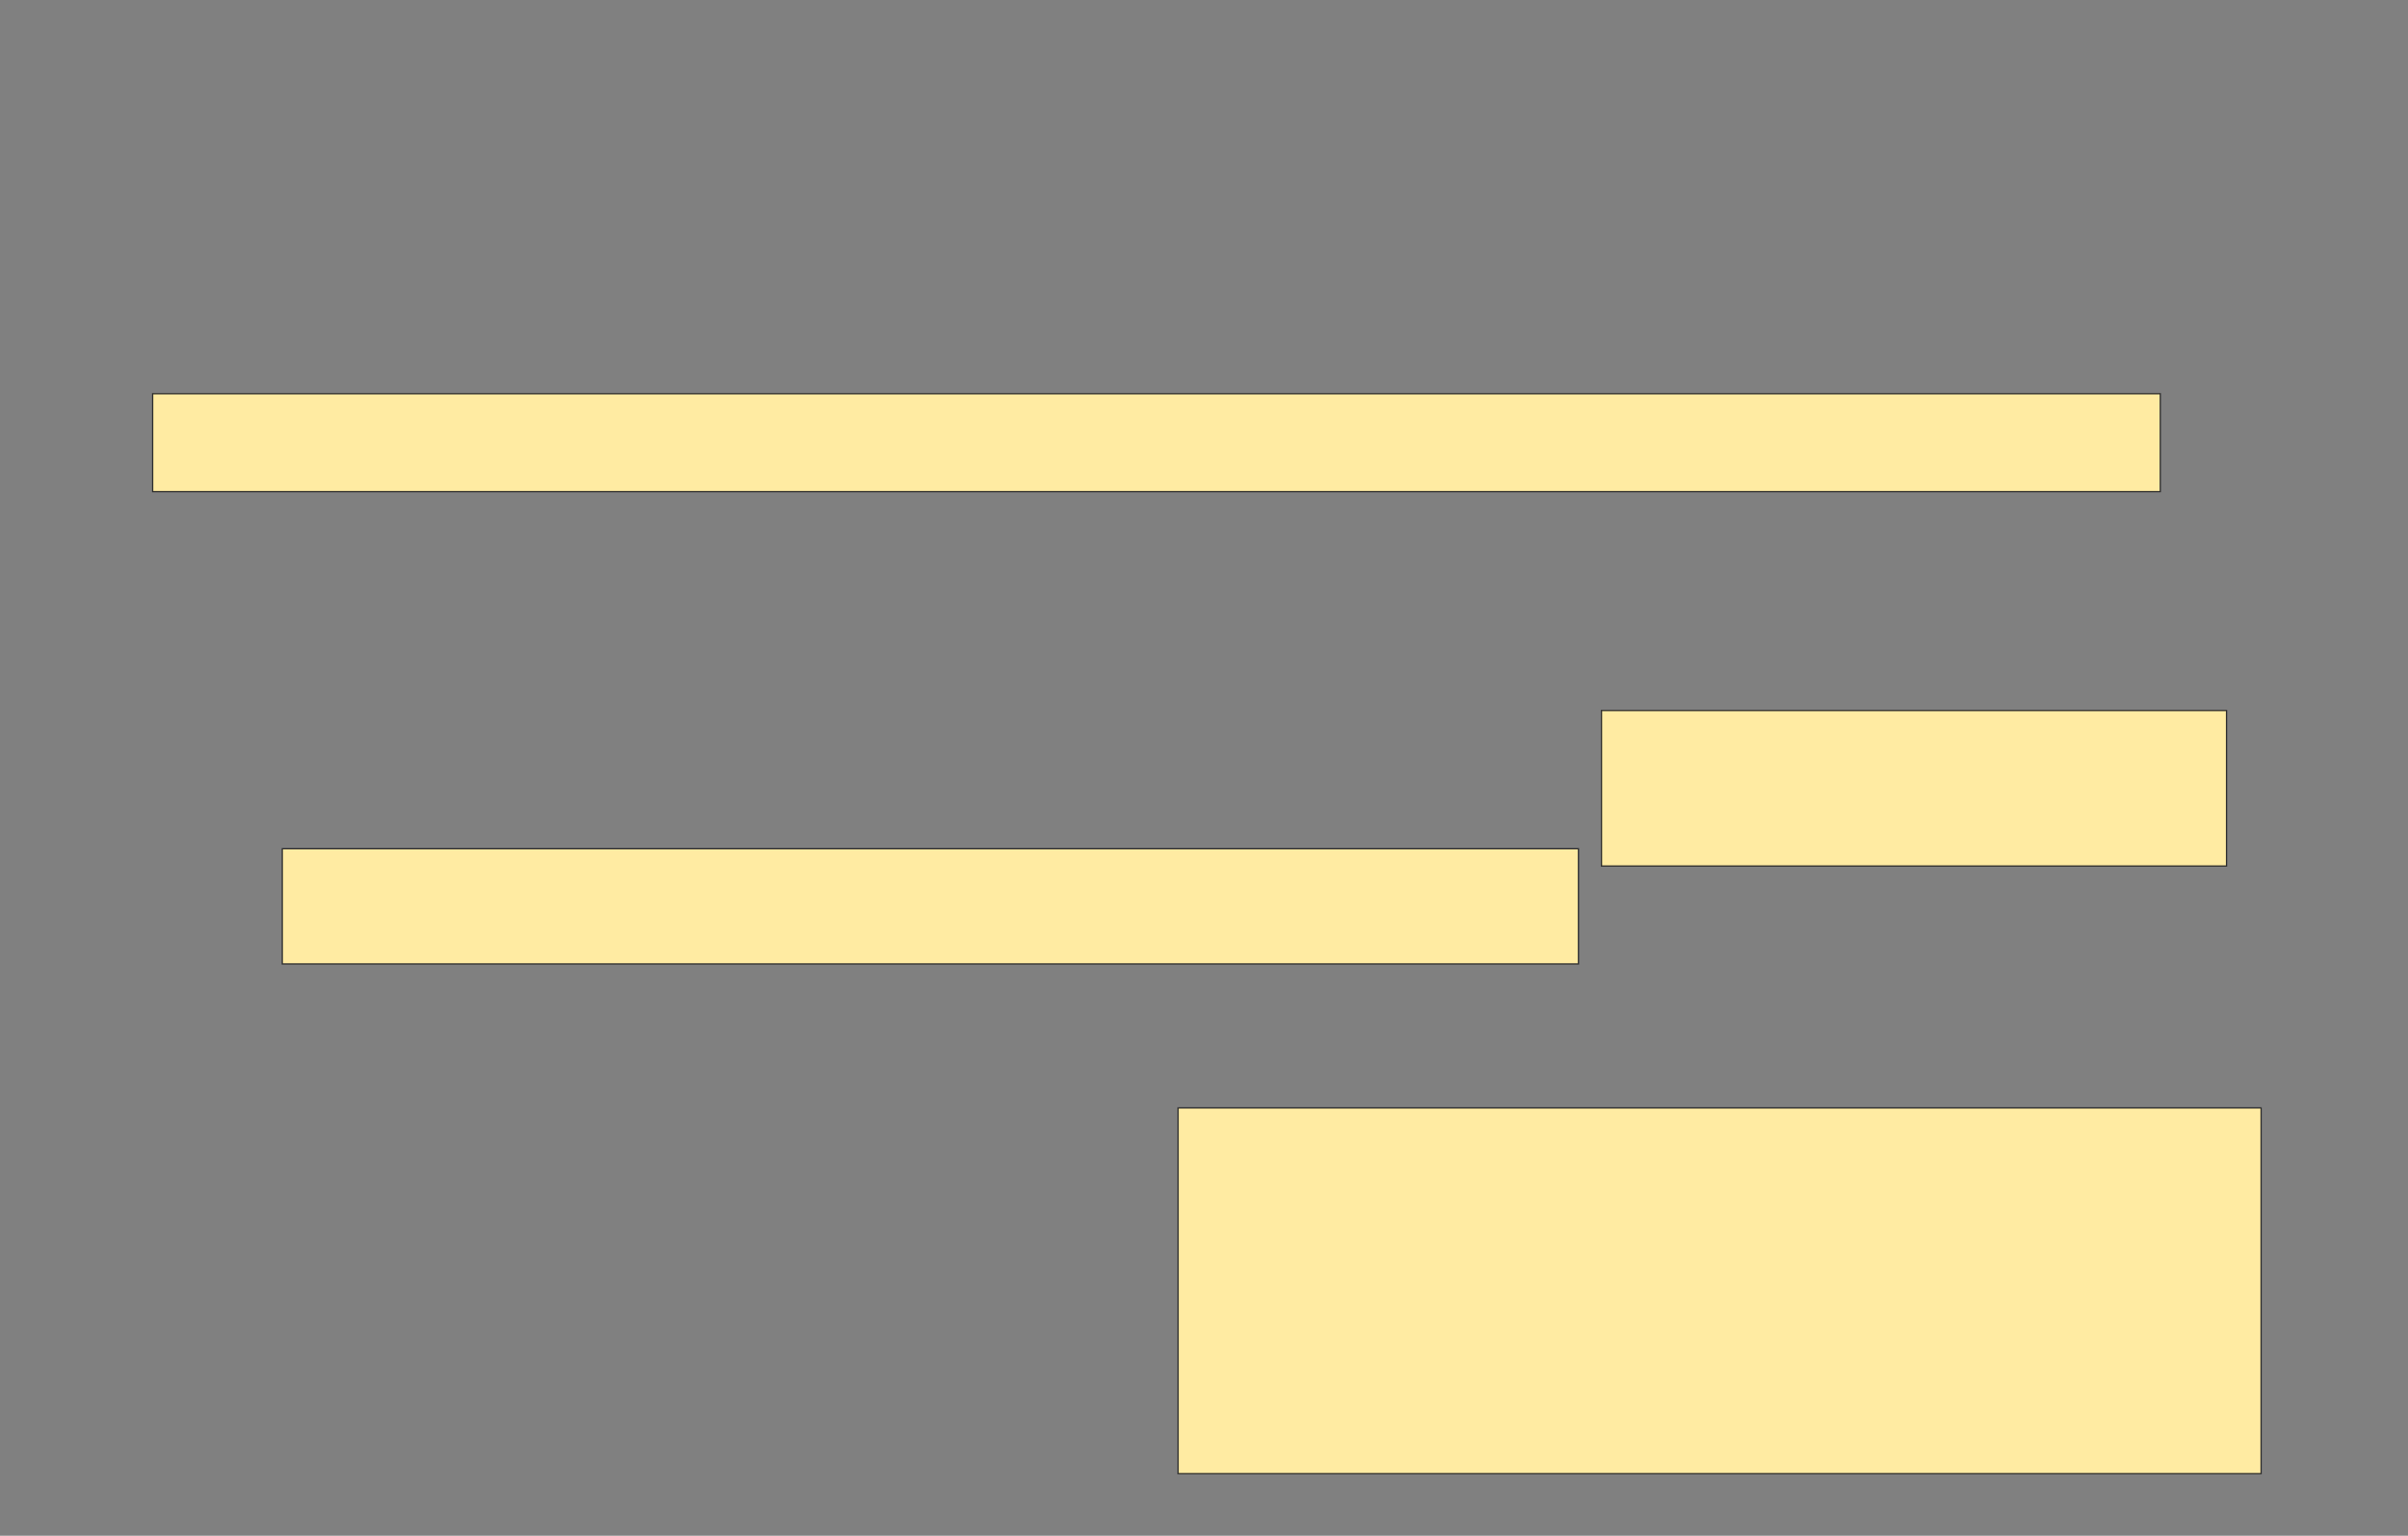 <svg xmlns="http://www.w3.org/2000/svg" width="1900" height="1212">
 <rect width="100%" height="100%" fill="#808080" stroke="none"/>
 <!-- Created with Image Occlusion Enhanced -->
 <g>
  <title>Labels</title>
 </g>
 <g>
  <title>Masks</title>
  <rect id="de0adafb4ba44643bcd152fb5a4366d2-ao-1" height="77.273" width="1584.091" y="310.727" x="120.455" stroke="#2D2D2D" fill="#FFEBA2"/>
  <rect id="de0adafb4ba44643bcd152fb5a4366d2-ao-2" height="122.727" width="493.182" y="560.727" x="1263.636" stroke="#2D2D2D" fill="#FFEBA2"/>
  <rect id="de0adafb4ba44643bcd152fb5a4366d2-ao-3" height="90.909" width="1022.727" y="669.818" x="222.727" stroke="#2D2D2D" fill="#FFEBA2"/>
  
  <rect id="de0adafb4ba44643bcd152fb5a4366d2-ao-5" height="288.636" width="854.545" y="874.364" x="929.545" stroke="#2D2D2D" fill="#FFEBA2"/>
 </g>
</svg>